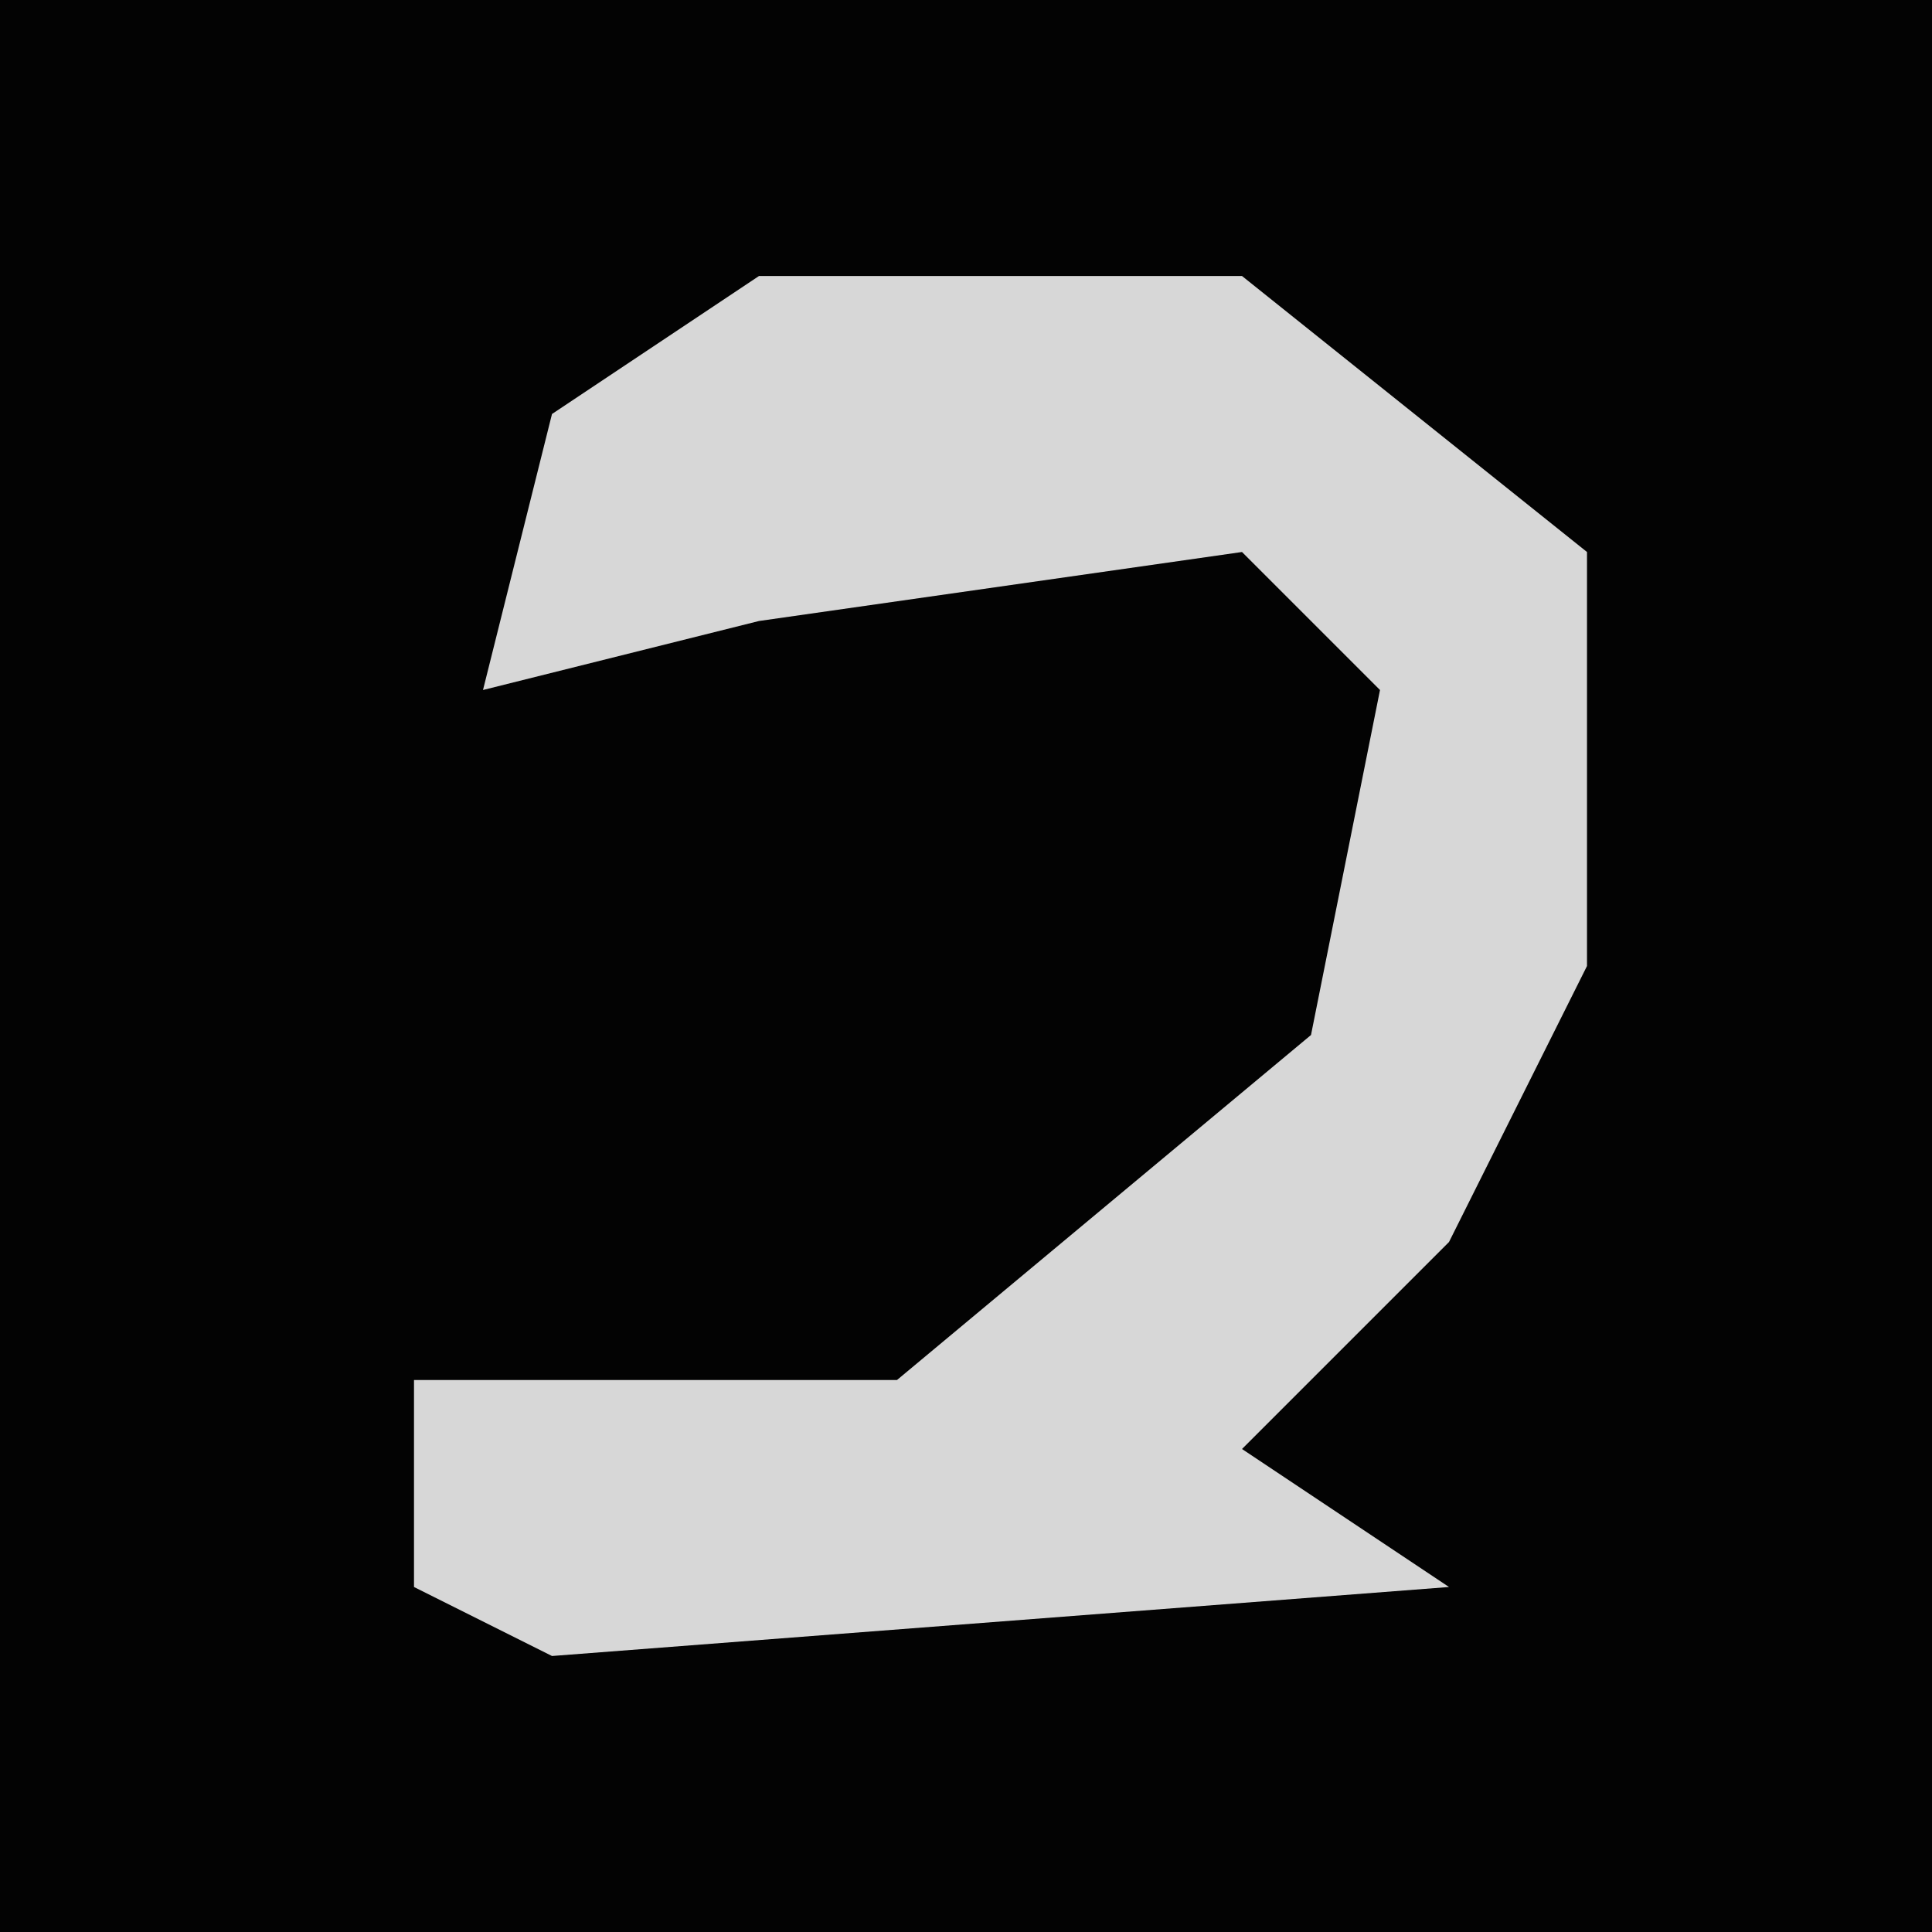 <?xml version="1.0" encoding="UTF-8"?>
<svg version="1.1" xmlns="http://www.w3.org/2000/svg" width="28" height="28">
<path d="M0,0 L28,0 L28,28 L0,28 Z " fill="#030303" transform="translate(0,0)"/>
<path d="M0,0 L7,0 L12,4 L12,10 L10,14 L7,17 L10,19 L-3,20 L-5,19 L-5,16 L2,16 L8,11 L9,6 L7,4 L0,5 L-4,6 L-3,2 Z " fill="#D7D7D7" transform="translate(11,4)"/>
</svg>
